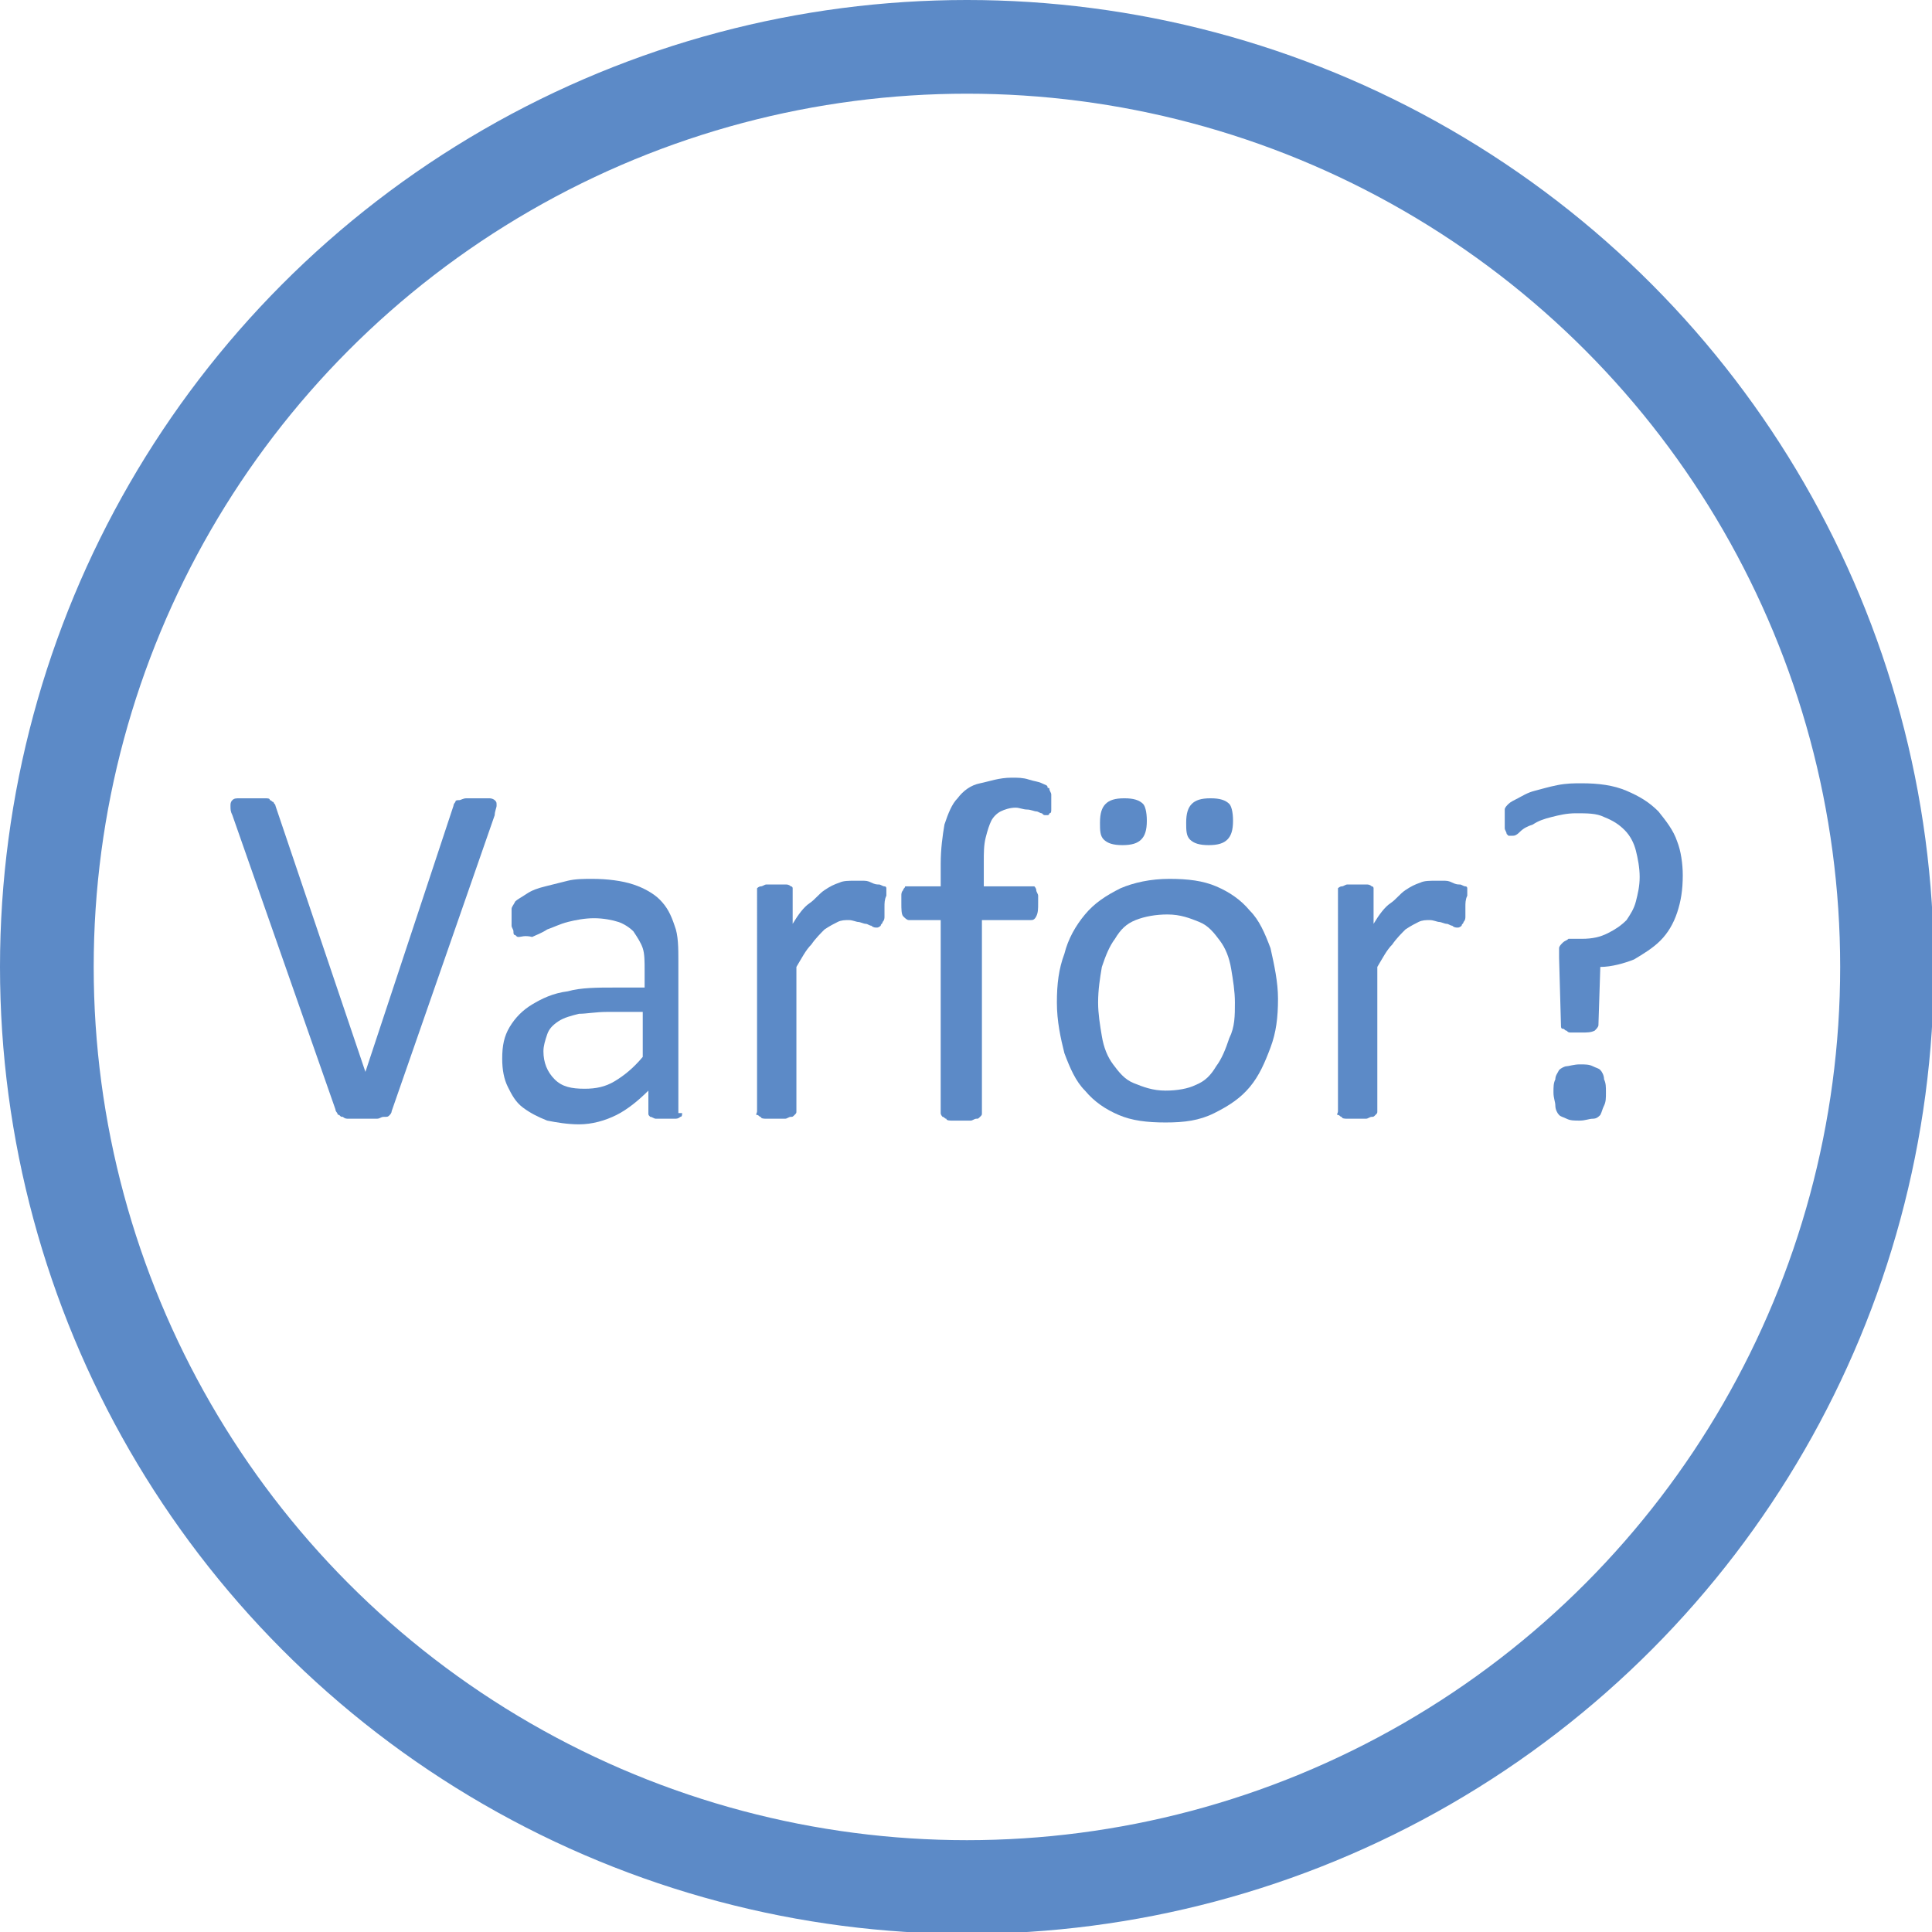 <svg id="Layer_1" xmlns="http://www.w3.org/2000/svg" viewBox="0 0 103.1 103.1"><style>.st0{fill:none;stroke:#5c8ac7;stroke-width:5;stroke-miterlimit:10}.st1{fill:#5c8ac7}</style><circle id="XMLID_9_" class="st0" cx="51.6" cy="51.6" r="49.1"/><g id="XMLID_15_"><path id="XMLID_17_" class="st1" d="M20.9 59.3c0 .1-.1.2-.1.2-.1.1-.1.1-.3.1s-.2.1-.4.1h-1.5c-.1 0-.2 0-.3-.1-.1 0-.1 0-.2-.1-.1 0-.1-.1-.1-.1s-.1-.1-.1-.2l-5.5-15.7c-.1-.2-.1-.3-.1-.5 0-.1 0-.2.1-.3.1-.1.2-.1.4-.1H14.1c.2 0 .3 0 .3.1.1 0 .1.1.2.1 0 .1.1.1.1.2l4.8 14.2L24.2 43c0-.1.1-.2.1-.2 0-.1.1-.1.2-.1s.2-.1.4-.1h1.2c.2 0 .3.1.3.1.1.1.1.1.1.3 0 .1-.1.3-.1.5l-5.5 15.8z"/><path id="XMLID_19_" class="st1" d="M36.4 59.4c0 .1 0 .2-.1.2-.1.1-.2.1-.3.1h-1c-.1 0-.2-.1-.3-.1-.1-.1-.1-.1-.1-.2v-1.2c-.5.5-1.1 1-1.7 1.3-.6.3-1.3.5-2 .5-.6 0-1.2-.1-1.7-.2-.5-.2-.9-.4-1.3-.7-.4-.3-.6-.7-.8-1.1-.2-.4-.3-.9-.3-1.5 0-.7.1-1.2.4-1.7s.7-.9 1.2-1.2 1.1-.6 1.9-.7c.7-.2 1.6-.2 2.5-.2h1.6v-.9c0-.5 0-.9-.1-1.2s-.3-.6-.5-.9c-.2-.2-.5-.4-.8-.5-.3-.1-.8-.2-1.3-.2s-1 .1-1.4.2c-.4.1-.8.3-1.1.4-.3.2-.6.3-.8.4-.4-.1-.6 0-.7 0-.1 0-.1 0-.2-.1-.1 0-.1-.1-.1-.2s-.1-.2-.1-.3V49v-.5c0-.1.1-.2.2-.4.1-.1.3-.2.6-.4s.6-.3 1-.4l1.2-.3c.4-.1.9-.1 1.3-.1.8 0 1.6.1 2.2.3.6.2 1.1.5 1.4.8.4.4.6.8.8 1.4.2.5.2 1.2.2 1.9v8.1zM34.2 54h-1.8c-.6 0-1.1.1-1.5.1-.4.1-.8.2-1.1.4s-.5.4-.6.7-.2.6-.2.9c0 .6.2 1.1.6 1.5.4.4.9.5 1.6.5.6 0 1.1-.1 1.6-.4.5-.3 1-.7 1.5-1.3V54z"/><path id="XMLID_23_" class="st1" d="M47.2 48.4v.5c0 .1 0 .2-.1.3 0 .1-.1.1-.1.2 0 0-.1.1-.2.1s-.2 0-.3-.1c-.1 0-.2-.1-.3-.1s-.3-.1-.4-.1-.3-.1-.5-.1-.4 0-.6.1c-.2.1-.4.2-.7.4-.2.2-.5.5-.7.8-.3.3-.5.7-.8 1.2v7.7c0 .1 0 .1-.1.2s-.1.1-.2.1-.2.1-.3.1h-1c-.1 0-.3 0-.3-.1-.1 0-.1-.1-.2-.1s0-.1 0-.2V47.6v-.2s.1-.1.2-.1.2-.1.3-.1h1c.1 0 .2 0 .3.1.1 0 .1.1.1.1v1.9c.3-.5.6-.9.9-1.1s.5-.5.8-.7.5-.3.8-.4c.2-.1.5-.1.8-.1h.4c.2 0 .3 0 .5.1s.3.1.4.1c.1 0 .2.1.3.1s.1.1.1.1v.4c-.1.2-.1.4-.1.6z"/><path id="XMLID_25_" class="st1" d="M56.1 42.8v.4c0 .1 0 .2-.1.2 0 .1-.1.1-.1.1h-.1c-.1 0-.1 0-.2-.1-.1 0-.2-.1-.3-.1-.1 0-.3-.1-.5-.1s-.4-.1-.6-.1c-.3 0-.6.1-.8.2-.2.1-.4.3-.5.5-.1.2-.2.5-.3.9-.1.4-.1.8-.1 1.3v1.3h2.7s.1.1.1.2.1.2.1.3v.4c0 .3 0 .5-.1.7s-.2.2-.3.2h-2.6v10.3c0 .1 0 .1-.1.2s-.1.1-.2.1-.2.1-.3.1h-1c-.1 0-.3 0-.3-.1-.1 0-.1-.1-.2-.1 0 0-.1-.1-.1-.2V49.1h-1.7c-.1 0-.2-.1-.3-.2-.1-.1-.1-.4-.1-.7v-.4c0-.1 0-.2.1-.3 0-.1.1-.1.1-.2h1.9v-1.2c0-.8.1-1.5.2-2.1.2-.6.4-1.1.7-1.4.3-.4.7-.7 1.2-.8s1-.3 1.7-.3c.3 0 .6 0 .9.1.3.1.5.1.7.2.2.1.3.1.3.2s.1 0 .1.1.1.2.1.3v.4z"/><path id="XMLID_27_" class="st1" d="M68.2 53.3c0 1-.1 1.8-.4 2.6-.3.8-.6 1.5-1.1 2.1-.5.6-1.1 1-1.9 1.4s-1.6.5-2.6.5-1.8-.1-2.5-.4c-.7-.3-1.3-.7-1.8-1.3-.5-.5-.8-1.2-1.1-2-.2-.8-.4-1.7-.4-2.7 0-1 .1-1.8.4-2.6.2-.8.6-1.5 1.1-2.1.5-.6 1.1-1 1.9-1.4.7-.3 1.6-.5 2.6-.5s1.8.1 2.5.4c.7.3 1.3.7 1.8 1.3.5.5.8 1.2 1.1 2 .2.9.4 1.8.4 2.7zm-2.3.2c0-.6-.1-1.2-.2-1.8-.1-.6-.3-1.1-.6-1.5-.3-.4-.6-.8-1.1-1-.5-.2-1-.4-1.7-.4-.6 0-1.2.1-1.7.3-.5.2-.8.5-1.1 1-.3.4-.5.9-.7 1.5-.1.6-.2 1.2-.2 1.9 0 .6.1 1.2.2 1.8s.3 1.1.6 1.5c.3.4.6.8 1.1 1 .5.2 1 .4 1.7.4.6 0 1.2-.1 1.6-.3.5-.2.8-.5 1.1-1 .3-.4.5-.9.7-1.5.3-.6.3-1.2.3-1.9zm-4.7-9.7c0 .5-.1.8-.3 1-.2.2-.5.3-1 .3s-.8-.1-1-.3c-.2-.2-.2-.5-.2-.9 0-.5.1-.8.3-1 .2-.2.5-.3 1-.3s.8.1 1 .3c.1.1.2.4.2.9zm4.6 0c0 .5-.1.8-.3 1-.2.2-.5.3-1 .3s-.8-.1-1-.3c-.2-.2-.2-.5-.2-.9 0-.5.1-.8.3-1 .2-.2.5-.3 1-.3s.8.1 1 .3c.1.1.2.4.2.9z"/><path id="XMLID_32_" class="st1" d="M78.2 48.4v.5c0 .1 0 .2-.1.3 0 .1-.1.1-.1.2 0 0-.1.1-.2.1s-.2 0-.3-.1c-.1 0-.2-.1-.3-.1s-.3-.1-.4-.1-.3-.1-.5-.1-.4 0-.6.1c-.2.1-.4.2-.7.4-.2.2-.5.5-.7.8-.3.3-.5.7-.8 1.2v7.7c0 .1 0 .1-.1.2s-.1.1-.2.1-.2.1-.3.1h-1c-.1 0-.3 0-.3-.1-.1 0-.1-.1-.2-.1s0-.1 0-.2V47.6v-.2s.1-.1.2-.1.2-.1.3-.1h1c.1 0 .2 0 .3.1.1 0 .1.1.1.1v1.9c.3-.5.6-.9.9-1.1s.5-.5.8-.7.5-.3.8-.4c.2-.1.5-.1.8-.1h.4c.2 0 .3 0 .5.1s.3.1.4.1c.1 0 .2.1.3.1s.1.1.1.1v.4c-.1.2-.1.4-.1.6z"/><path id="XMLID_34_" class="st1" d="M89.8 46.7c0 .8-.1 1.4-.3 2-.2.6-.5 1.1-.9 1.5-.4.4-.9.7-1.4 1-.5.2-1.2.4-1.8.4l-.1 3.1c0 .1-.1.2-.2.3-.2.1-.4.1-.7.1h-.5c-.2 0-.2 0-.3-.1-.1 0-.1-.1-.2-.1s-.1-.1-.1-.2l-.1-3.6v-.5c0-.1.1-.2.2-.3.1-.1.2-.1.3-.2h.7c.6 0 1-.1 1.4-.3s.7-.4 1-.7c.2-.3.4-.6.5-1 .1-.4.2-.8.2-1.3s-.1-1-.2-1.4c-.1-.4-.3-.8-.6-1.1s-.6-.5-1.1-.7c-.4-.2-.9-.2-1.5-.2-.5 0-.9.1-1.3.2s-.7.2-1 .4c-.3.1-.5.2-.7.4s-.3.2-.4.2h-.2l-.1-.1c0-.1-.1-.2-.1-.3v-.5-.5c0-.1.1-.2.2-.3s.3-.2.5-.3c.2-.1.5-.3.9-.4.4-.1.7-.2 1.2-.3s.9-.1 1.3-.1c.9 0 1.7.1 2.4.4.7.3 1.2.6 1.7 1.1.4.5.8 1 1 1.6.2.5.3 1.2.3 1.8zm-4.1 11.6c0 .3 0 .5-.1.7s-.1.3-.2.5c-.1.1-.2.2-.4.2s-.4.1-.7.1c-.3 0-.5 0-.7-.1s-.3-.1-.4-.2c-.1-.1-.2-.3-.2-.5s-.1-.4-.1-.7 0-.5.1-.7c0-.2.1-.3.2-.5.1-.1.3-.2.4-.2s.4-.1.7-.1c.3 0 .5 0 .7.1s.3.1.4.2c.1.1.2.3.2.5.1.2.1.4.1.7z"/></g></svg>